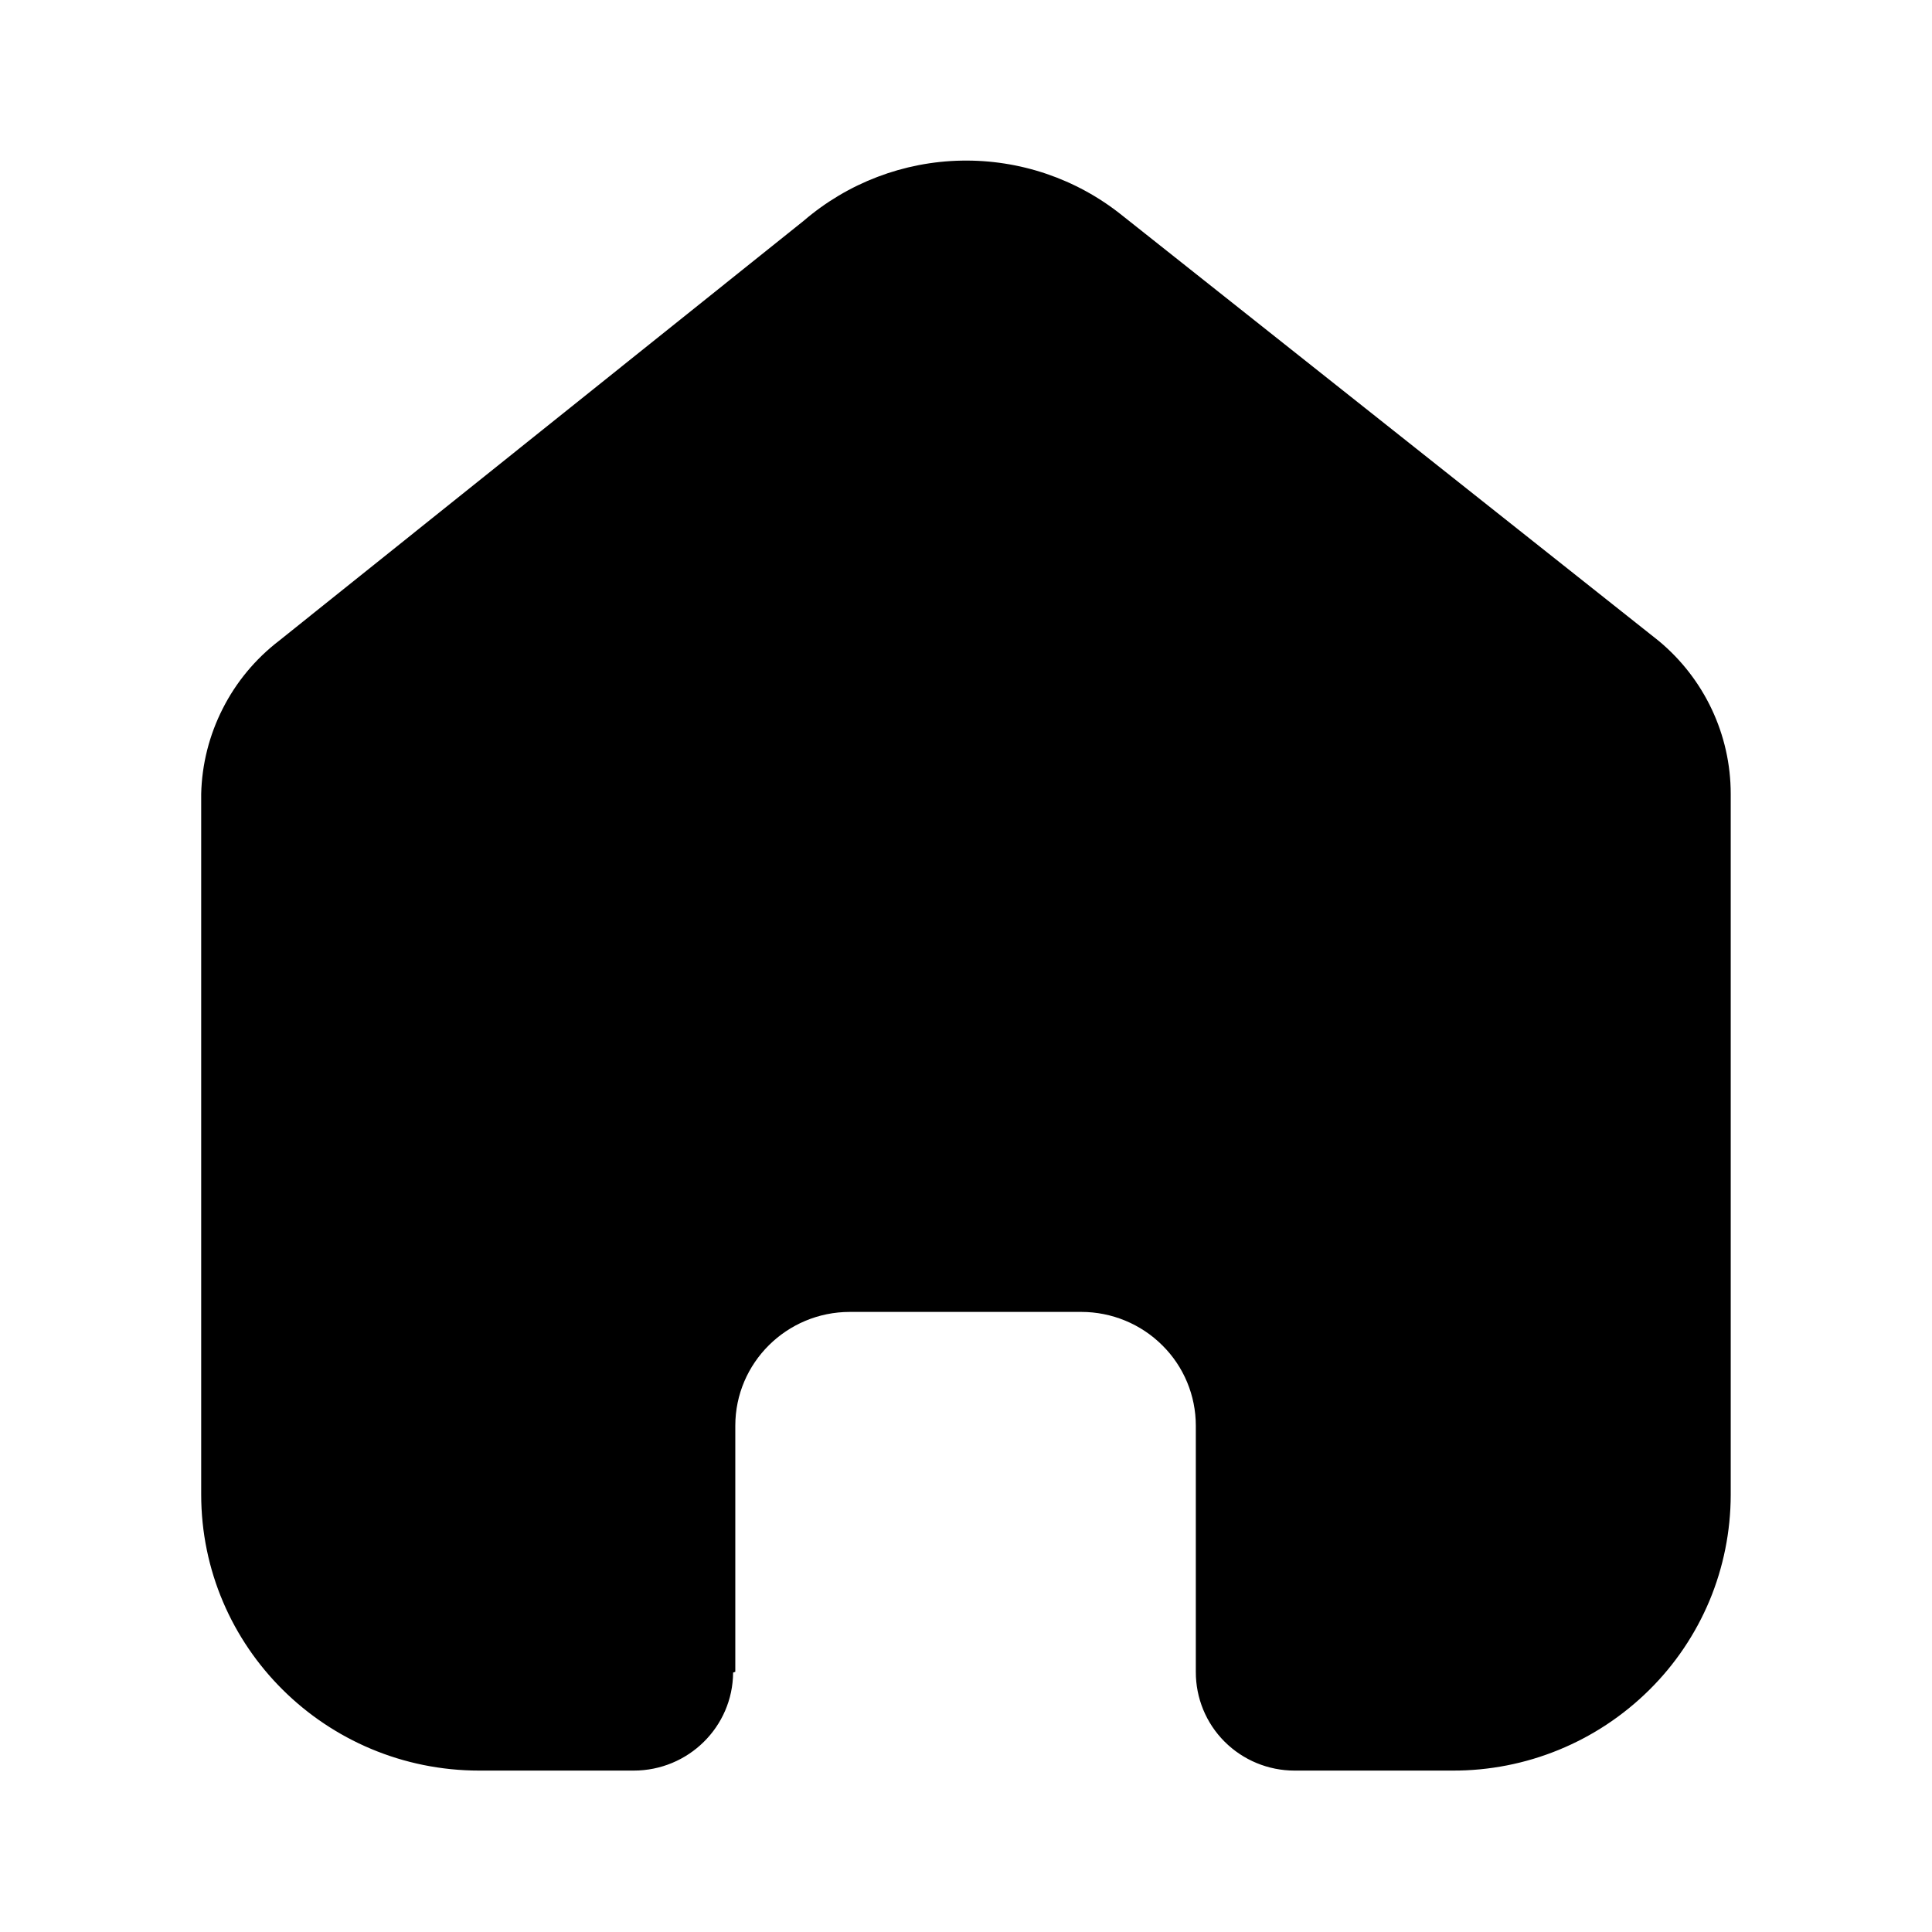 <svg width="22" height="22" viewBox="0 0 22 22" fill="none" xmlns="http://www.w3.org/2000/svg">
<path d="M8.373 19.037V16.235C8.373 15.52 8.957 14.939 9.678 14.939H12.313C12.659 14.939 12.991 15.076 13.235 15.319C13.48 15.561 13.617 15.891 13.617 16.235V19.037C13.616 19.335 13.733 19.621 13.944 19.832C14.155 20.043 14.442 20.162 14.741 20.162H16.54C17.378 20.165 18.183 19.835 18.779 19.245C19.073 18.955 19.306 18.609 19.466 18.228C19.625 17.847 19.707 17.438 19.708 17.025V9.04C19.708 8.366 19.407 7.728 18.887 7.297L12.772 2.448C12.255 2.035 11.611 1.817 10.95 1.829C10.29 1.841 9.654 2.083 9.152 2.514L3.177 7.297C2.909 7.503 2.69 7.766 2.537 8.068C2.383 8.37 2.299 8.702 2.291 9.04V17.017C2.291 18.754 3.709 20.162 5.459 20.162H7.215C7.839 20.162 8.344 19.663 8.348 19.046L8.373 19.037Z" fill="currentColor"/>
</svg>
